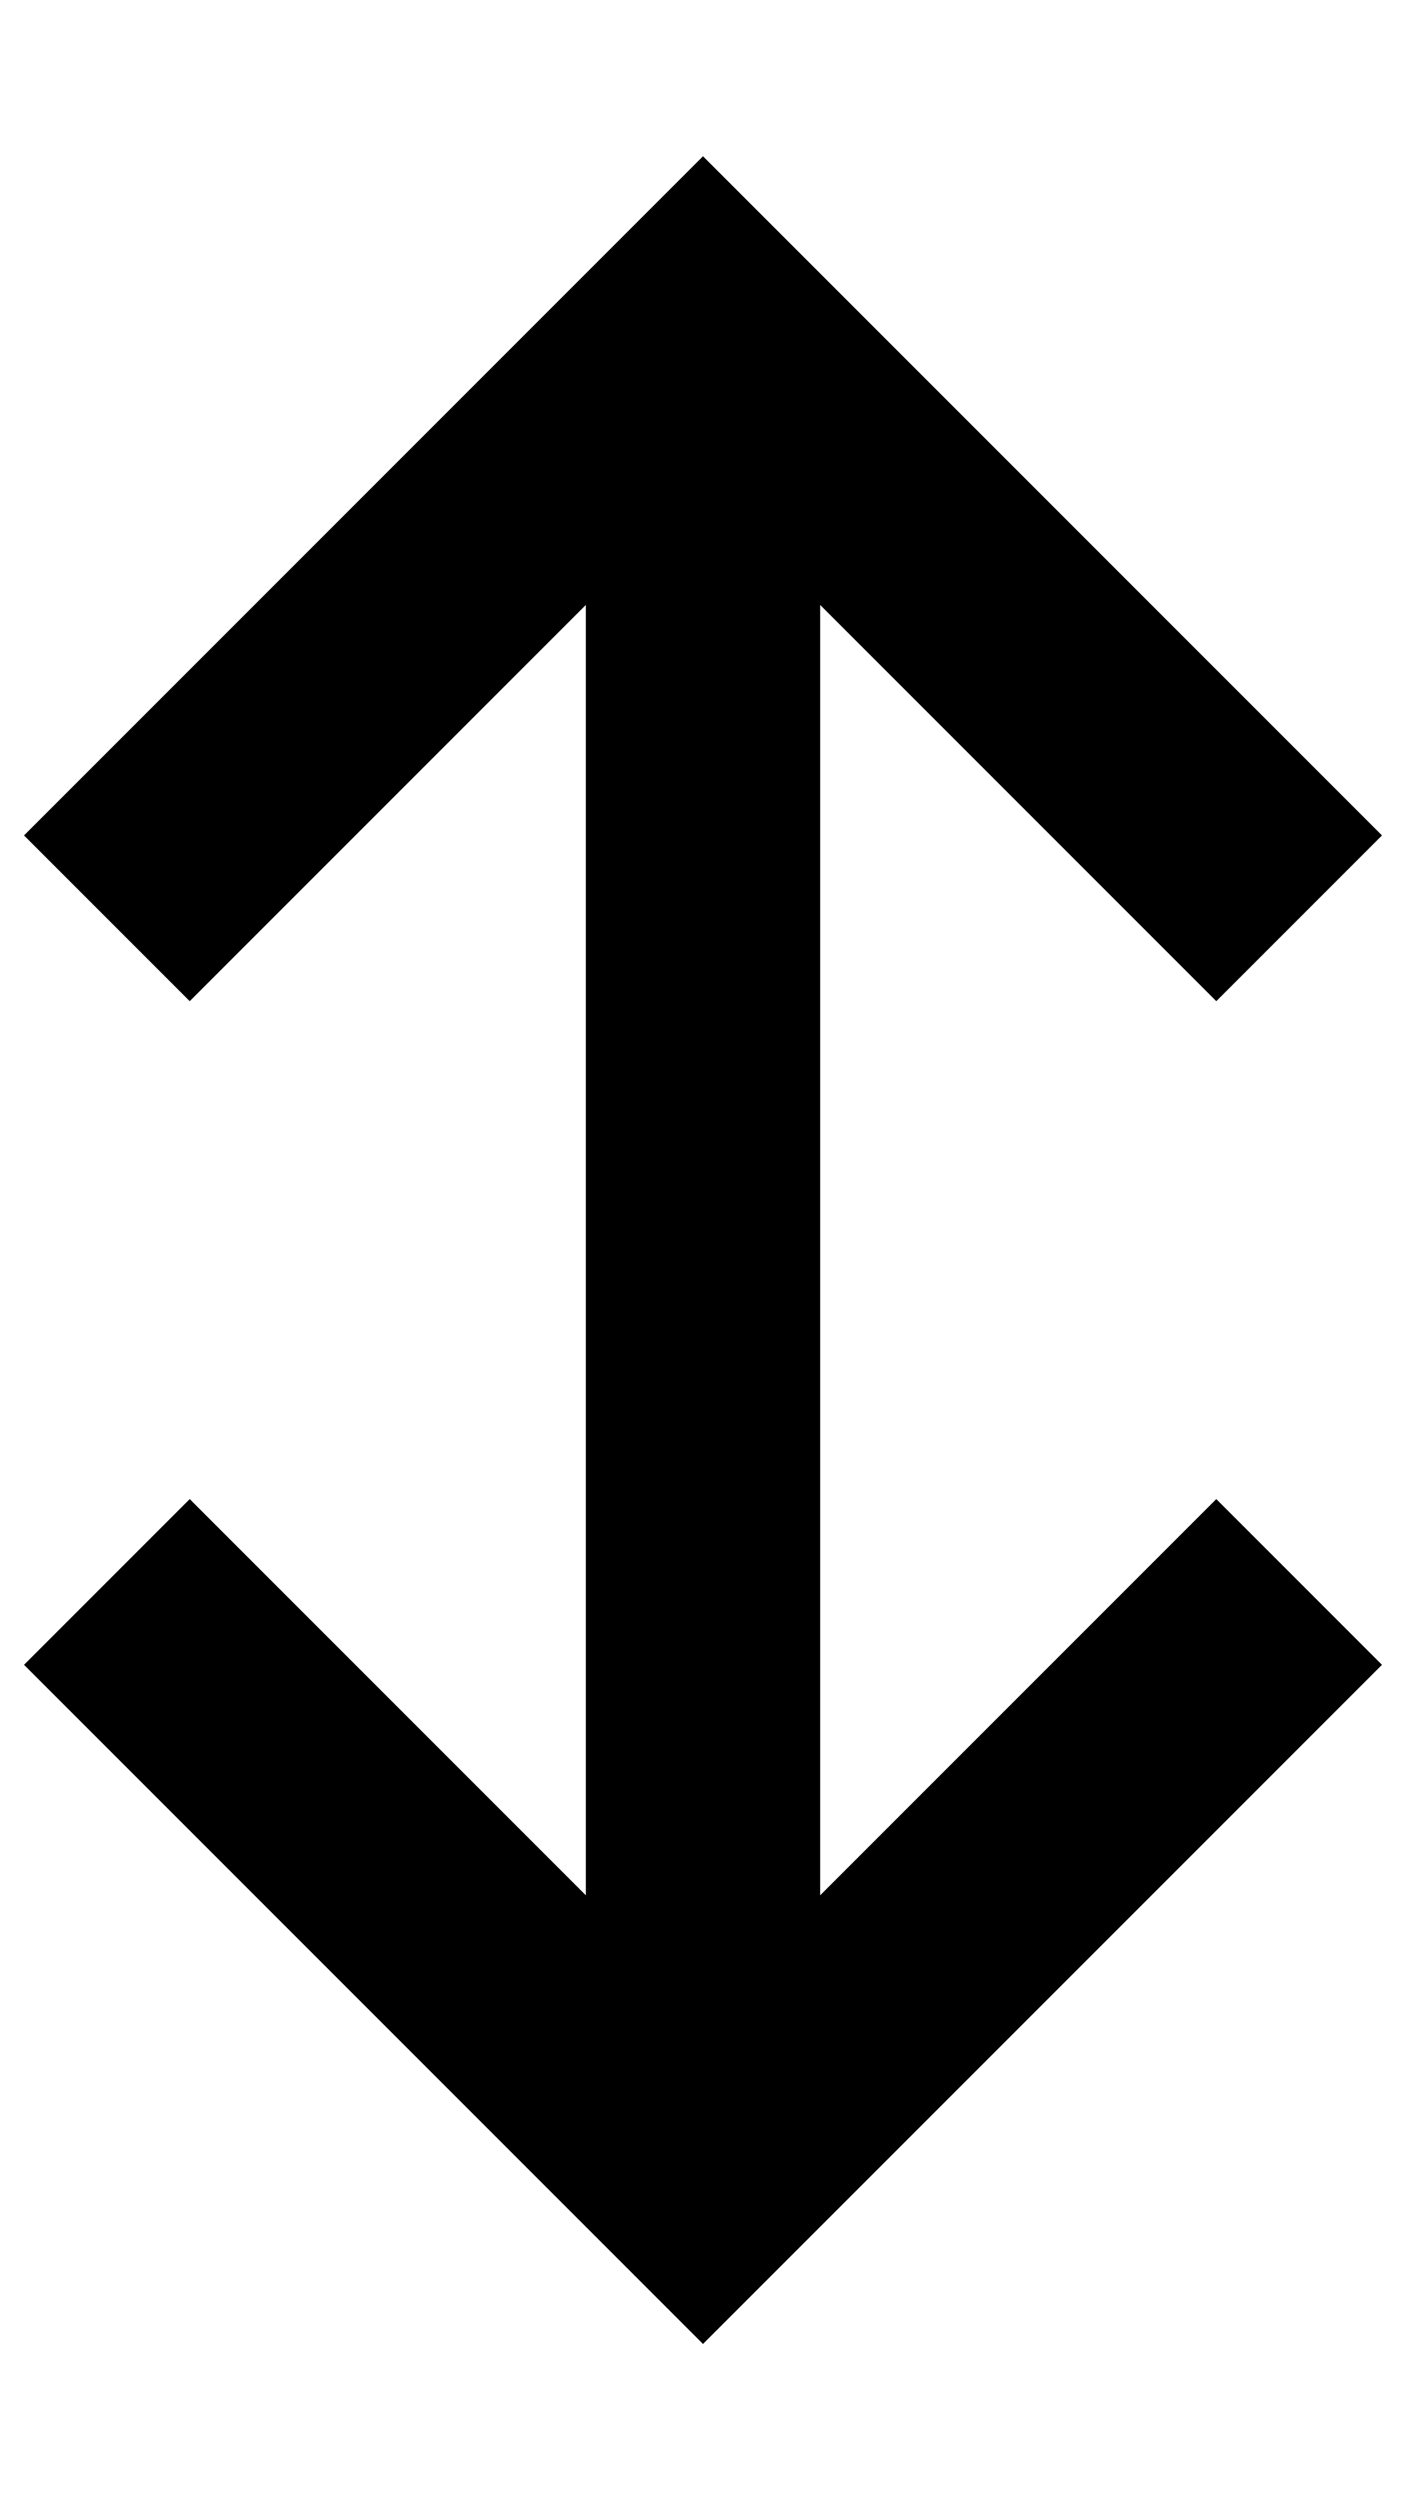 <?xml version="1.0" encoding="utf-8"?>
<!-- Generator: Adobe Illustrator 23.0.0, SVG Export Plug-In . SVG Version: 6.00 Build 0)  -->
<svg version="1.2" baseProfile="tiny" id="レイヤー_1"
	 xmlns="http://www.w3.org/2000/svg" xmlns:xlink="http://www.w3.org/1999/xlink" x="0px" y="0px" viewBox="0 0 288 512"
	 xml:space="preserve">
<polygon points="249.14,306.98 168,388.12 168,123.88 249.14,205.02 283.08,171.08 144,32 4.92,171.08 38.86,205.02 120,123.88 
	120,388.12 38.86,306.98 4.92,340.92 144,480 283.08,340.92 "/>
</svg>
